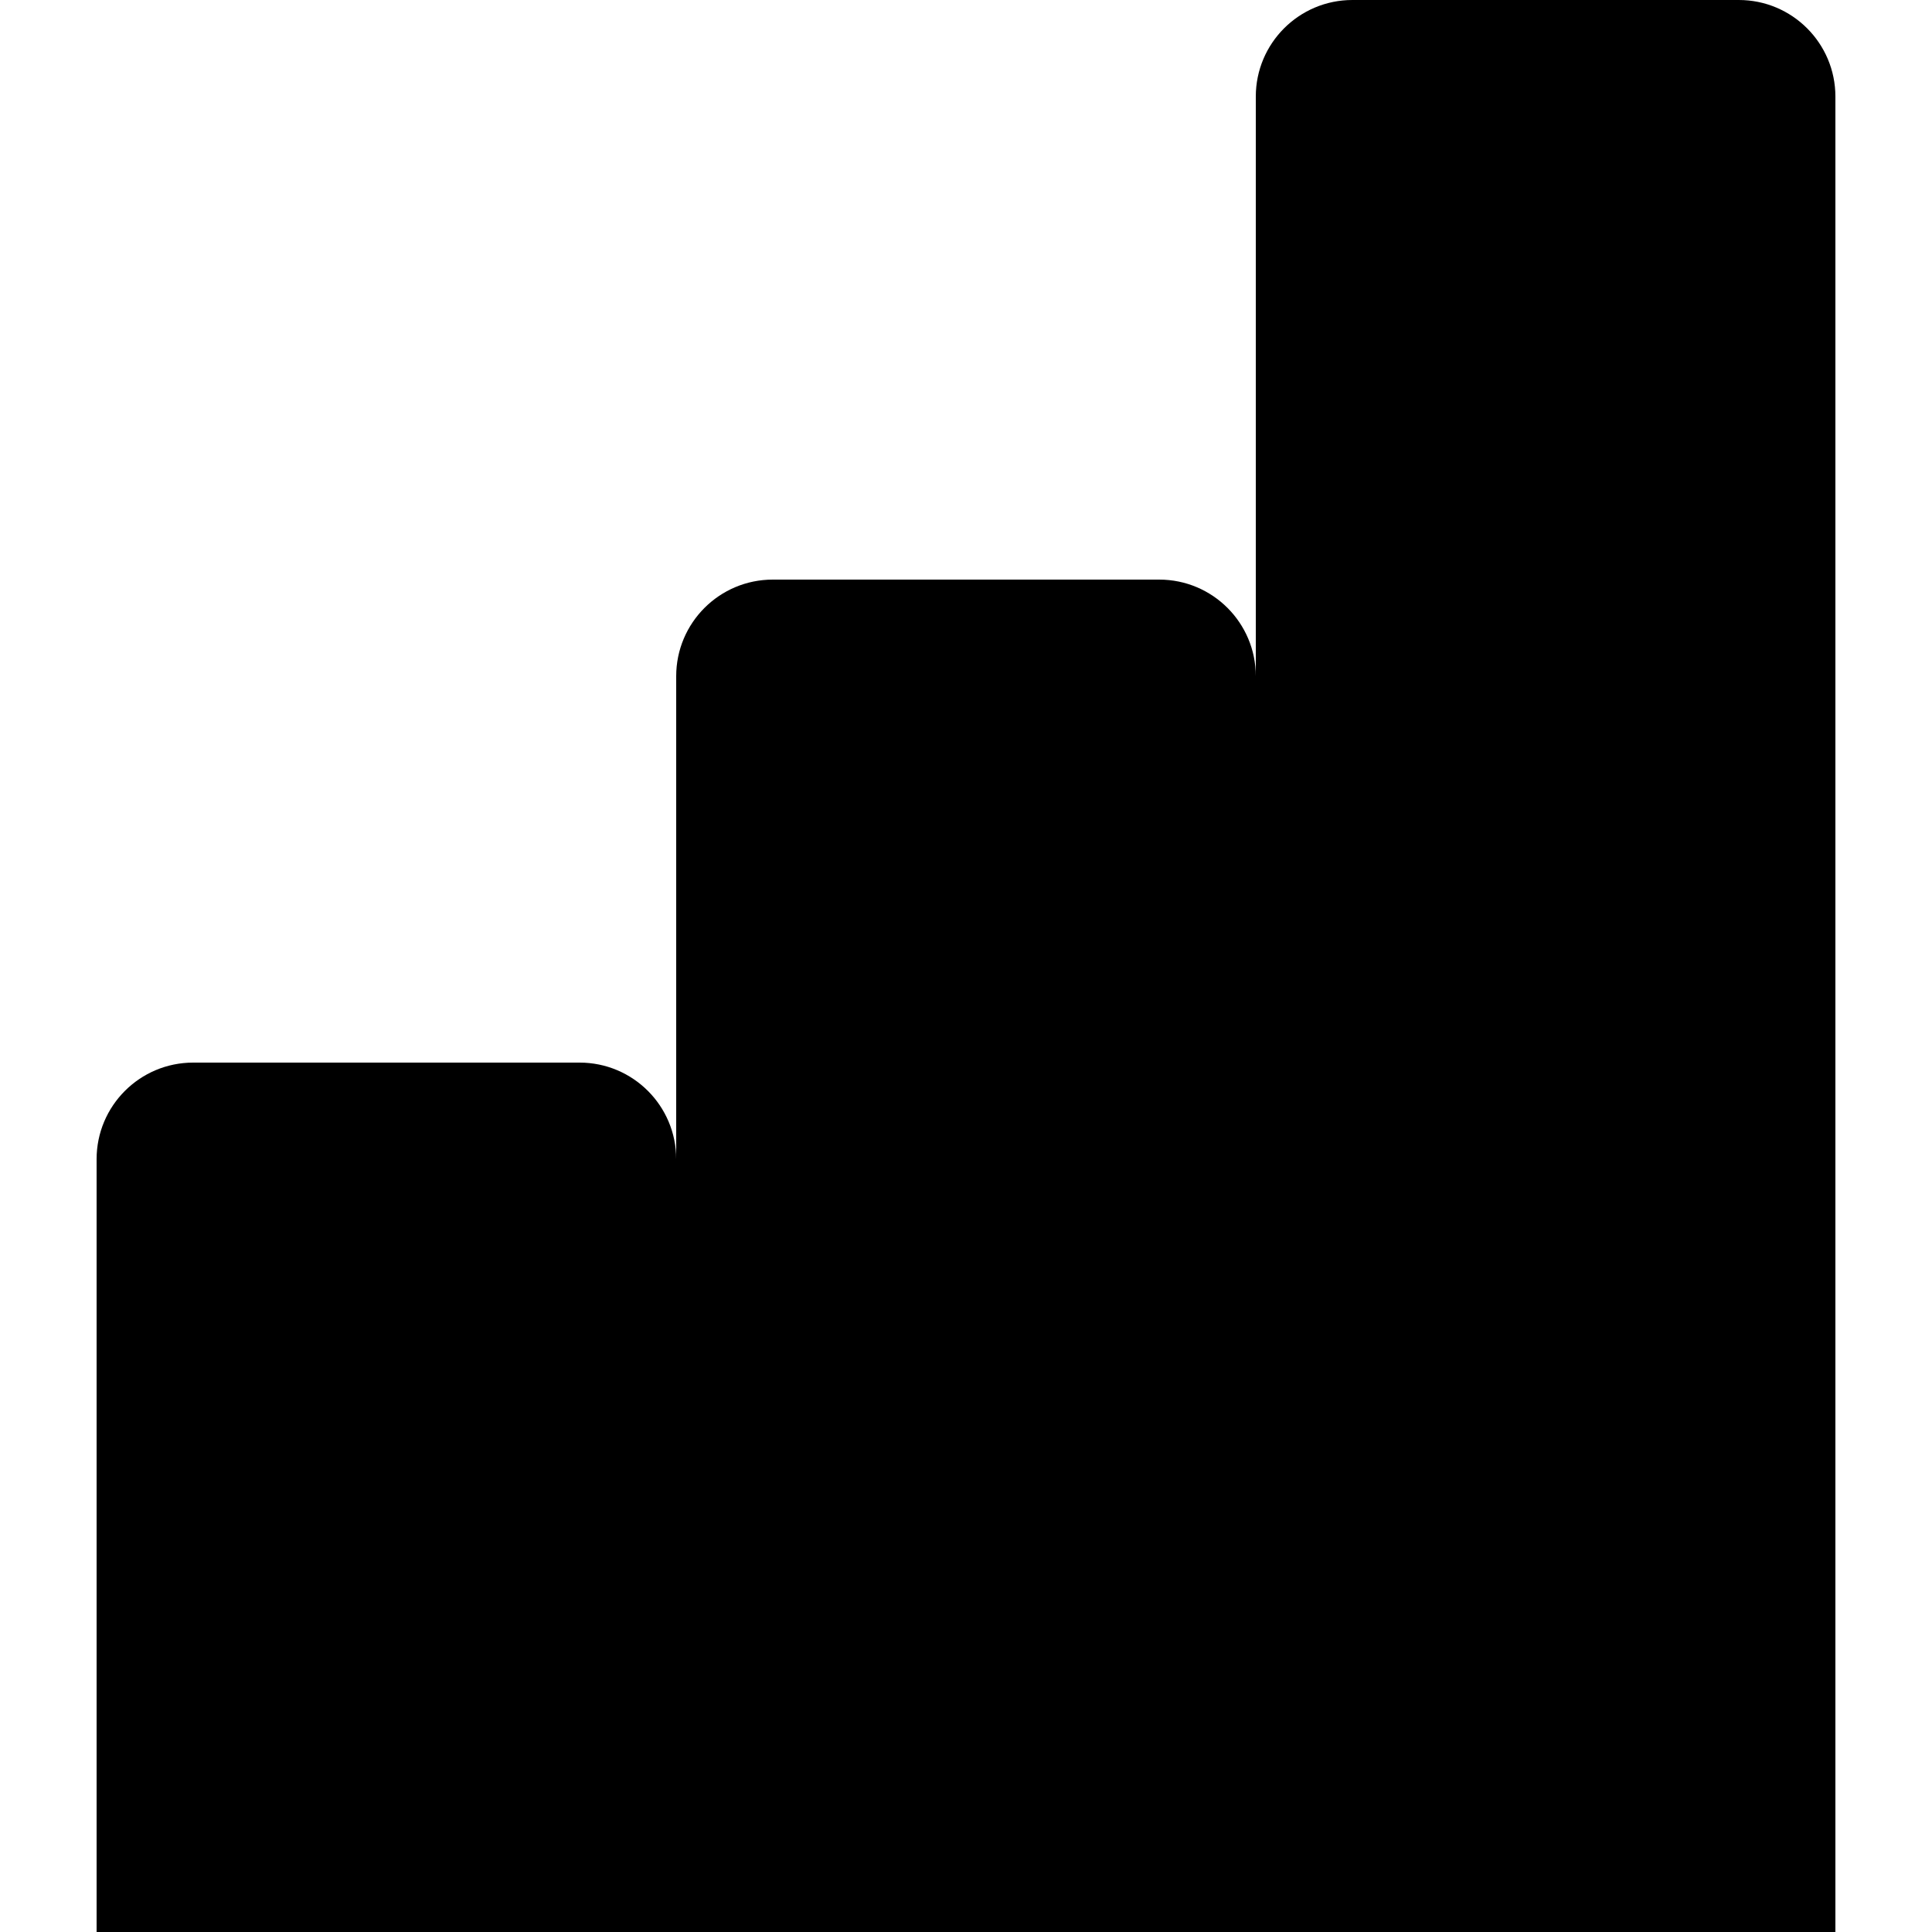 <svg xmlns="http://www.w3.org/2000/svg" enableBackground="new 0 0 512 512" viewBox="0 0 512 512" width="256" height="256"><linearGradient id="a" x1="131.749" x2="380.251" y1="294.953" y2="46.451" gradientTransform="matrix(1 0 0 -1 0 511)" gradientUnits="userSpaceOnUse"><stop offset="0" stopColor="#defcf2" class="stopColordefcf2 svgShape"></stop><stop offset="1" stopColor="#98e1fd" class="stopColor98e1fd svgShape"></stop></linearGradient><path fill="url(#a)" d="M332.8,512H179.2V179.2c0-14.138,11.462-25.6,25.6-25.6h102.4
			c14.138,0,25.6,11.462,25.6,25.6V512z"></path><linearGradient id="b" x1="246.949" x2="572.251" y1="410.153" y2="84.851" gradientTransform="matrix(1 0 0 -1 0 511)" gradientUnits="userSpaceOnUse"><stop offset="0" stopColor="#abdafb" class="stopColorabdafb svgShape"></stop><stop offset="1" stopColor="#638fff" class="stopColor638fff svgShape"></stop></linearGradient><path fill="url(#b)" d="M486.4,512H332.8V25.6
			c0-14.138,11.462-25.6,25.6-25.6h102.4c14.138,0,25.6,11.462,25.6,25.6V512z"></path><linearGradient id="c" x1="10.149" x2="194.651" y1="198.953" y2="14.451" gradientTransform="matrix(1 0 0 -1 0 511)" gradientUnits="userSpaceOnUse"><stop offset="0" stopColor="#abdafb" class="stopColorabdafb svgShape"></stop><stop offset="1" stopColor="#638fff" class="stopColor638fff svgShape"></stop></linearGradient><path fill="url(#c)" d="M179.2,512H25.6V307.2
			c0-14.138,11.462-25.6,25.6-25.6h102.4c14.138,0,25.6,11.462,25.6,25.6V512z"></path></svg>